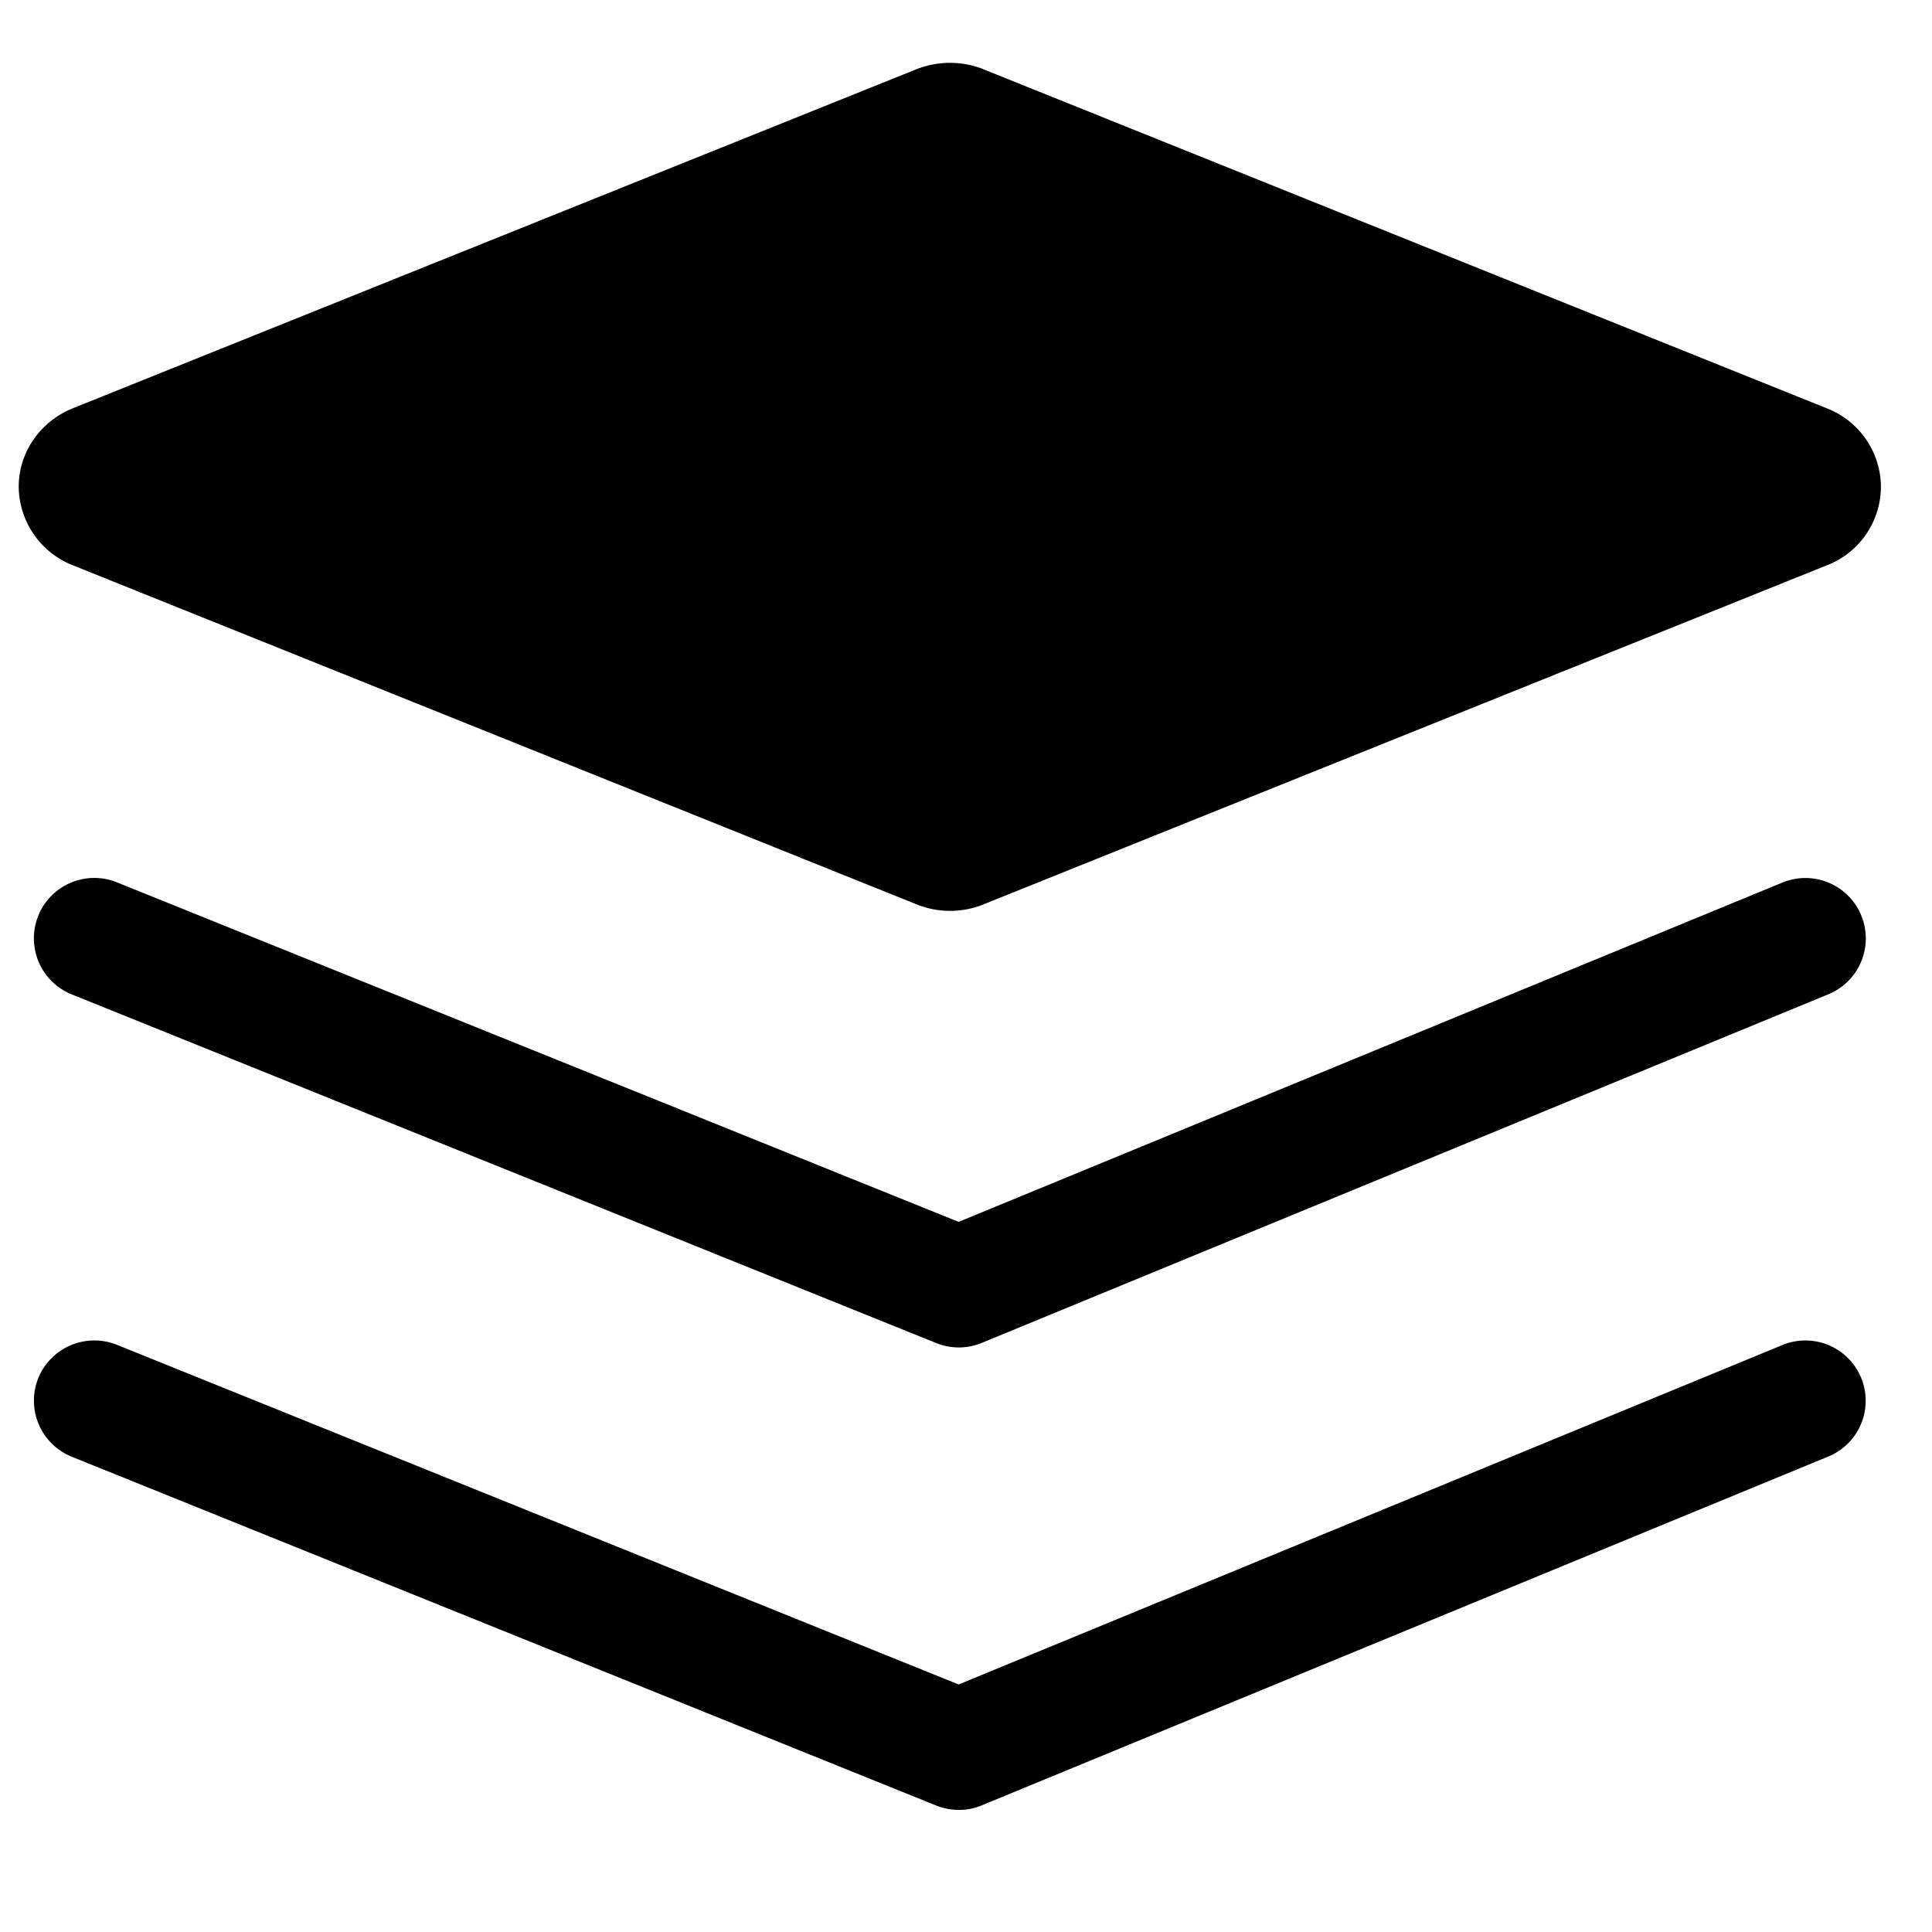 <svg t="1597901989690" class="icon" viewBox="0 0 1024 1024" version="1.1" xmlns="http://www.w3.org/2000/svg" p-id="15366" xmlns:xlink="http://www.w3.org/1999/xlink" width="200" height="200"><defs><style type="text/css"></style></defs><path d="M508.224 714.176a32.32 32.32 0 0 1-11.968-2.304L38.016 527.04a32 32 0 0 1 23.936-59.392l446.144 179.968 436.608-179.84a32 32 0 0 1 24.384 59.2l-448.704 184.768a31.744 31.744 0 0 1-12.16 2.432z" p-id="15367" ></path><path d="M508.224 959.296a32.32 32.32 0 0 1-11.968-2.304l-458.24-184.896a32.064 32.064 0 0 1-17.728-41.664 32.128 32.128 0 0 1 41.664-17.664l446.144 180.032 436.608-179.904a31.936 31.936 0 1 1 24.384 59.072l-448.704 184.896a30.592 30.592 0 0 1-12.16 2.432zM968.384 299.584l-446.72 179.584-0.256 0.064-0.128 0.128a47.488 47.488 0 0 1-35.392 0l-0.32-0.128L38.528 299.584a45.184 45.184 0 0 1-28.608-41.6c0-18.688 11.84-34.752 28.544-41.536L485.312 36.864l0.192-0.064 0.32-0.128a48.256 48.256 0 0 1 35.392 0l0.128 0.128 0.256 0.064 446.72 179.584a44.928 44.928 0 0 1 28.608 41.536 44.8 44.8 0 0 1-28.544 41.6z" p-id="15368"></path></svg>